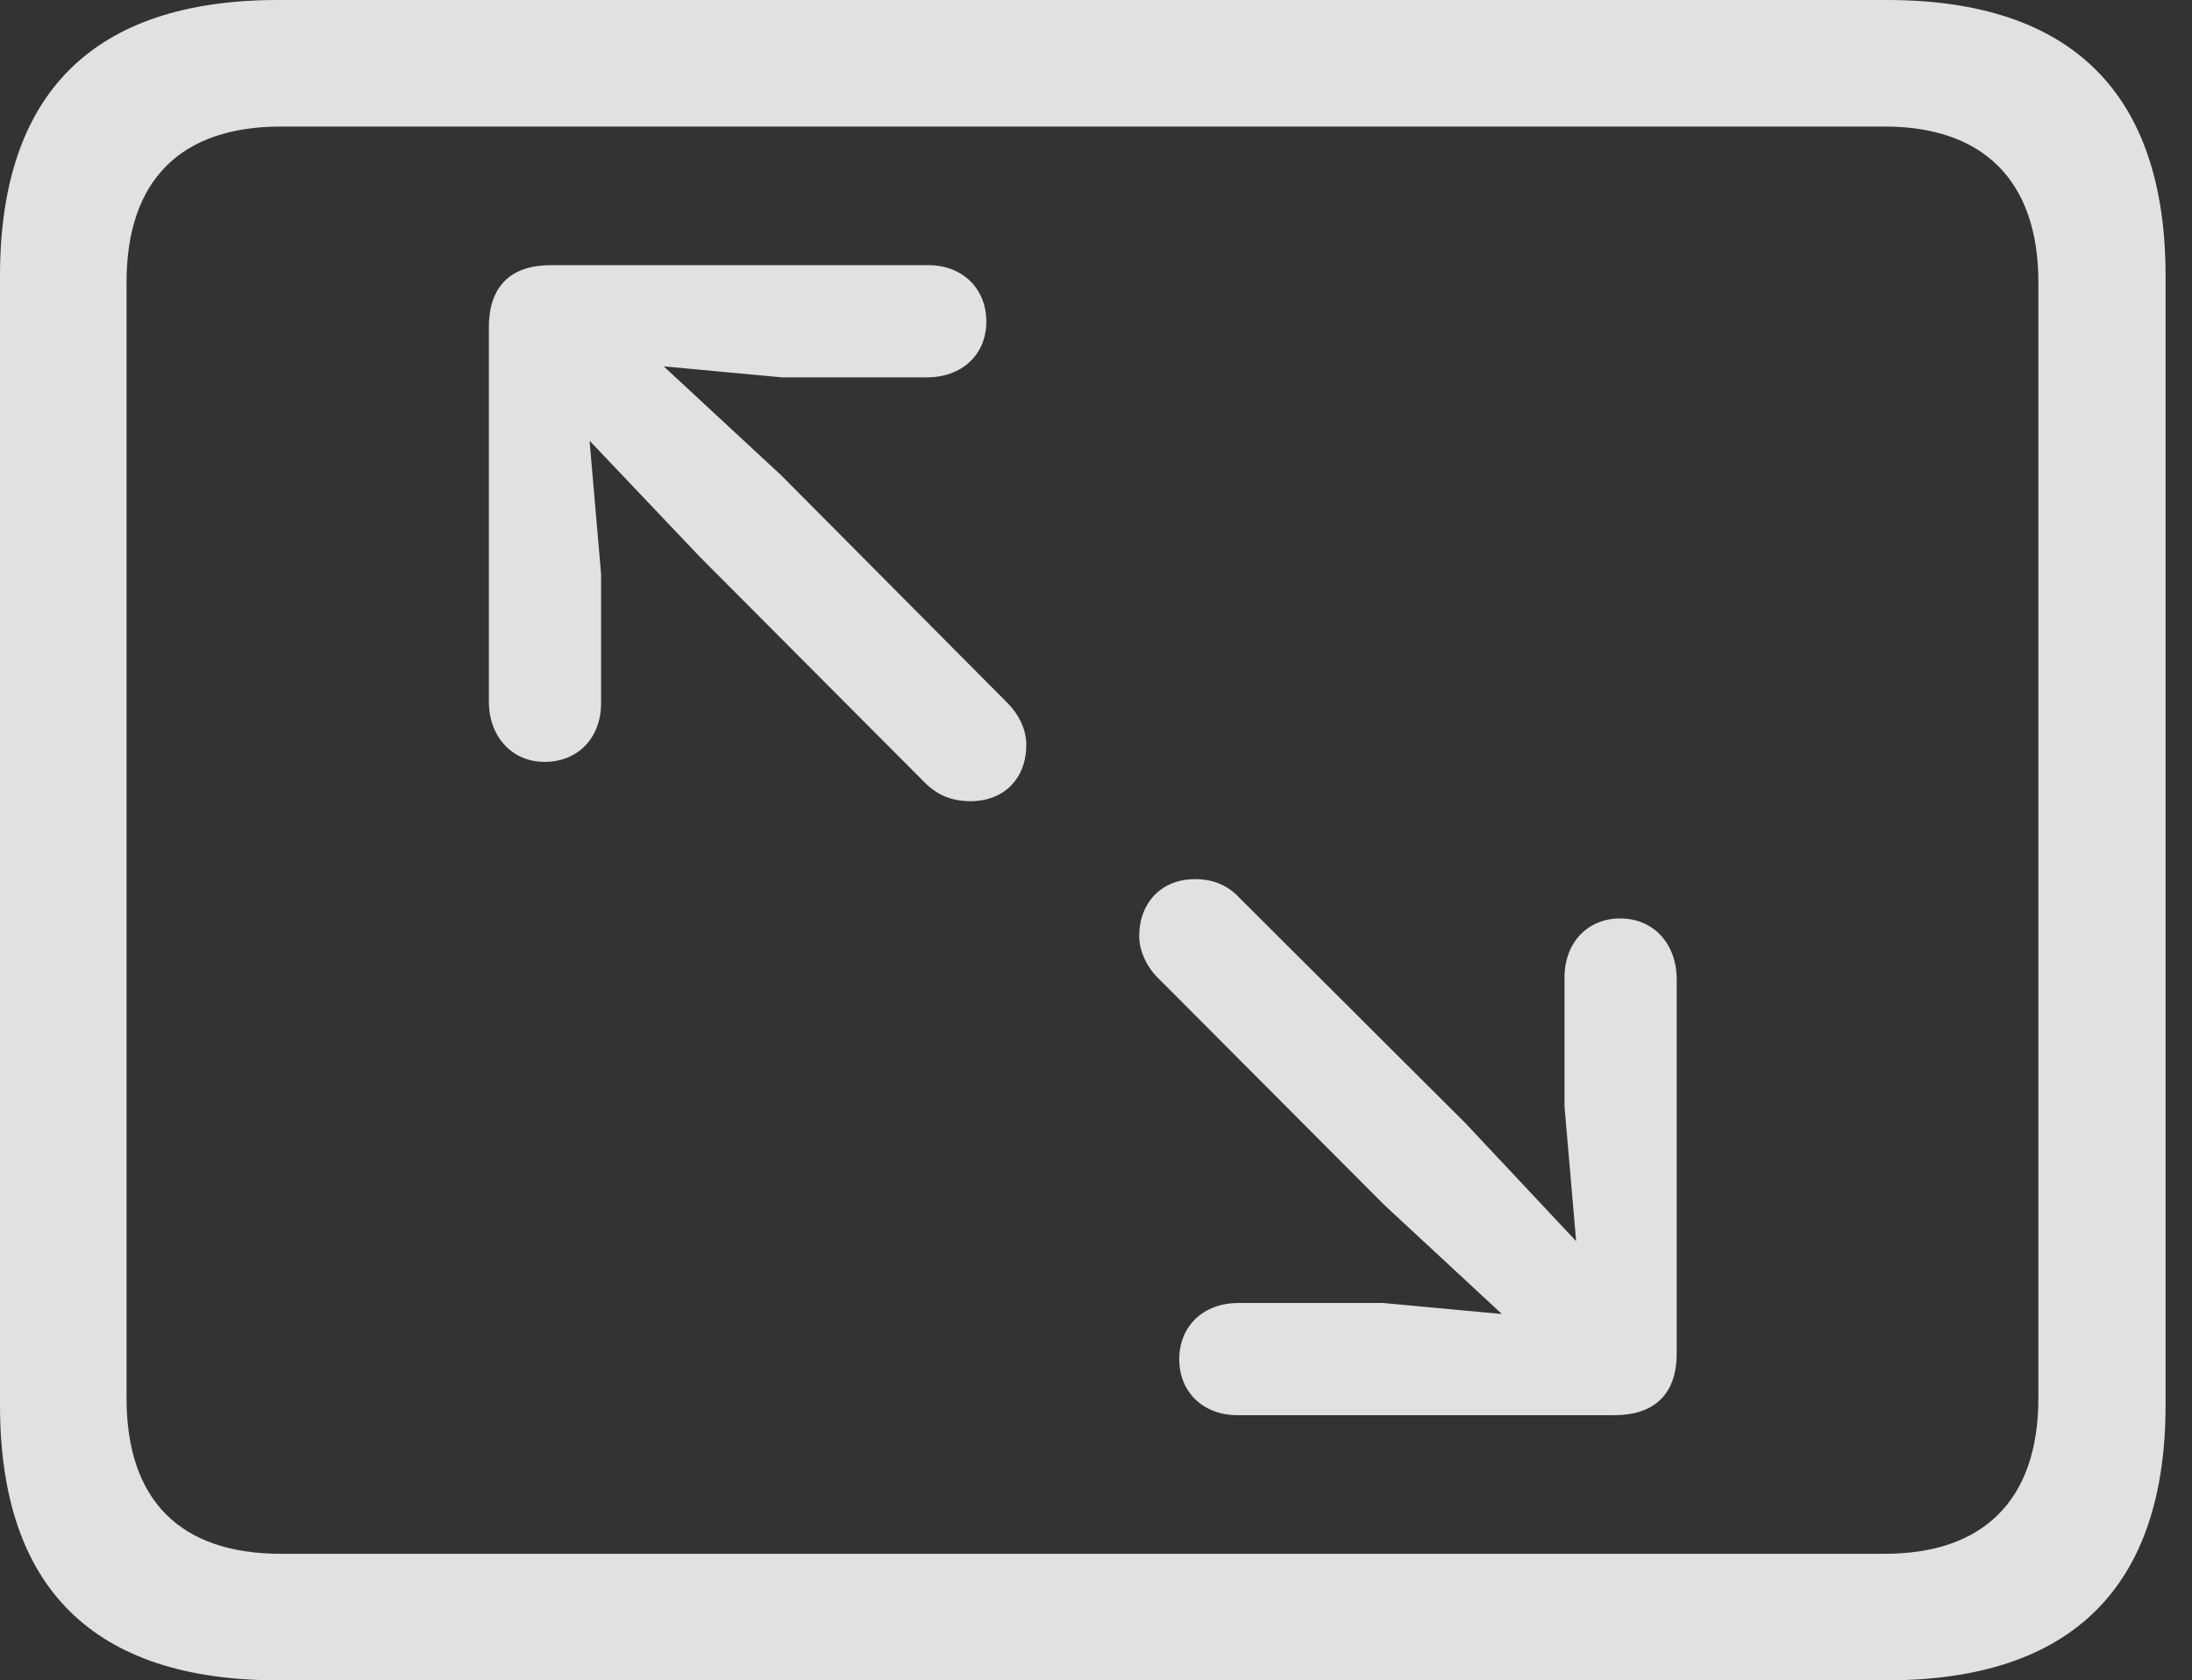 <?xml version="1.0" encoding="UTF-8"?>
<!--Generator: Apple Native CoreSVG 341-->
<!DOCTYPE svg
PUBLIC "-//W3C//DTD SVG 1.1//EN"
       "http://www.w3.org/Graphics/SVG/1.1/DTD/svg11.dtd">
<svg version="1.1" xmlns="http://www.w3.org/2000/svg" xmlns:xlink="http://www.w3.org/1999/xlink" viewBox="0 0 29.951 22.959">
 <rect x="0" y="0" width="29.951" height="22.959" fill="#333333" stroke="none"/>
 <g>
  <rect height="22.959" opacity="0" width="29.951" x="0" y="0"/>
  <path d="M3.799 22.959L25.781 22.959C28.311 22.959 29.59 21.68 29.59 19.199L29.59 3.77C29.59 1.279 28.311 0 25.781 0L3.799 0C1.279 0 0 1.27 0 3.77L0 19.199C0 21.699 1.279 22.959 3.799 22.959ZM3.838 21.23C2.471 21.23 1.729 20.508 1.729 19.102L1.729 3.857C1.729 2.461 2.471 1.729 3.838 1.729L25.752 1.729C27.09 1.729 27.852 2.461 27.852 3.857L27.852 19.102C27.852 20.508 27.09 21.23 25.752 21.23Z" fill="white" fill-opacity="0.85"/>
  <path d="M7.441 10.41C7.9 10.41 8.213 10.078 8.213 9.609L8.213 7.842L7.959 4.902L10.684 5.156L12.666 5.156C13.145 5.156 13.477 4.844 13.477 4.395C13.477 3.936 13.145 3.623 12.685 3.623L7.529 3.623C7.012 3.623 6.68 3.877 6.68 4.473L6.68 9.59C6.68 10.059 6.992 10.41 7.441 10.41ZM13.262 10.947C13.711 10.947 14.023 10.645 14.023 10.176C14.023 9.961 13.916 9.756 13.77 9.609L10.674 6.494L8.926 4.873C8.115 4.131 7.148 5.059 7.93 5.889L9.561 7.607L12.656 10.713C12.812 10.859 12.998 10.947 13.262 10.947ZM22.139 12.549C21.689 12.549 21.377 12.881 21.377 13.359L21.377 15.117L21.631 18.057L18.896 17.803L16.924 17.803C16.445 17.803 16.113 18.115 16.113 18.574C16.113 19.023 16.445 19.336 16.904 19.336L22.061 19.336C22.568 19.336 22.91 19.082 22.91 18.496L22.91 13.379C22.91 12.9 22.598 12.549 22.139 12.549ZM16.328 12.012C15.879 12.012 15.566 12.324 15.566 12.793C15.566 12.998 15.674 13.213 15.81 13.35L18.916 16.465L20.664 18.086C21.475 18.838 22.441 17.91 21.65 17.08L20.029 15.352L16.924 12.256C16.777 12.1 16.582 12.012 16.328 12.012Z" fill="white" fill-opacity="0.85"/>
 </g>
</svg>
